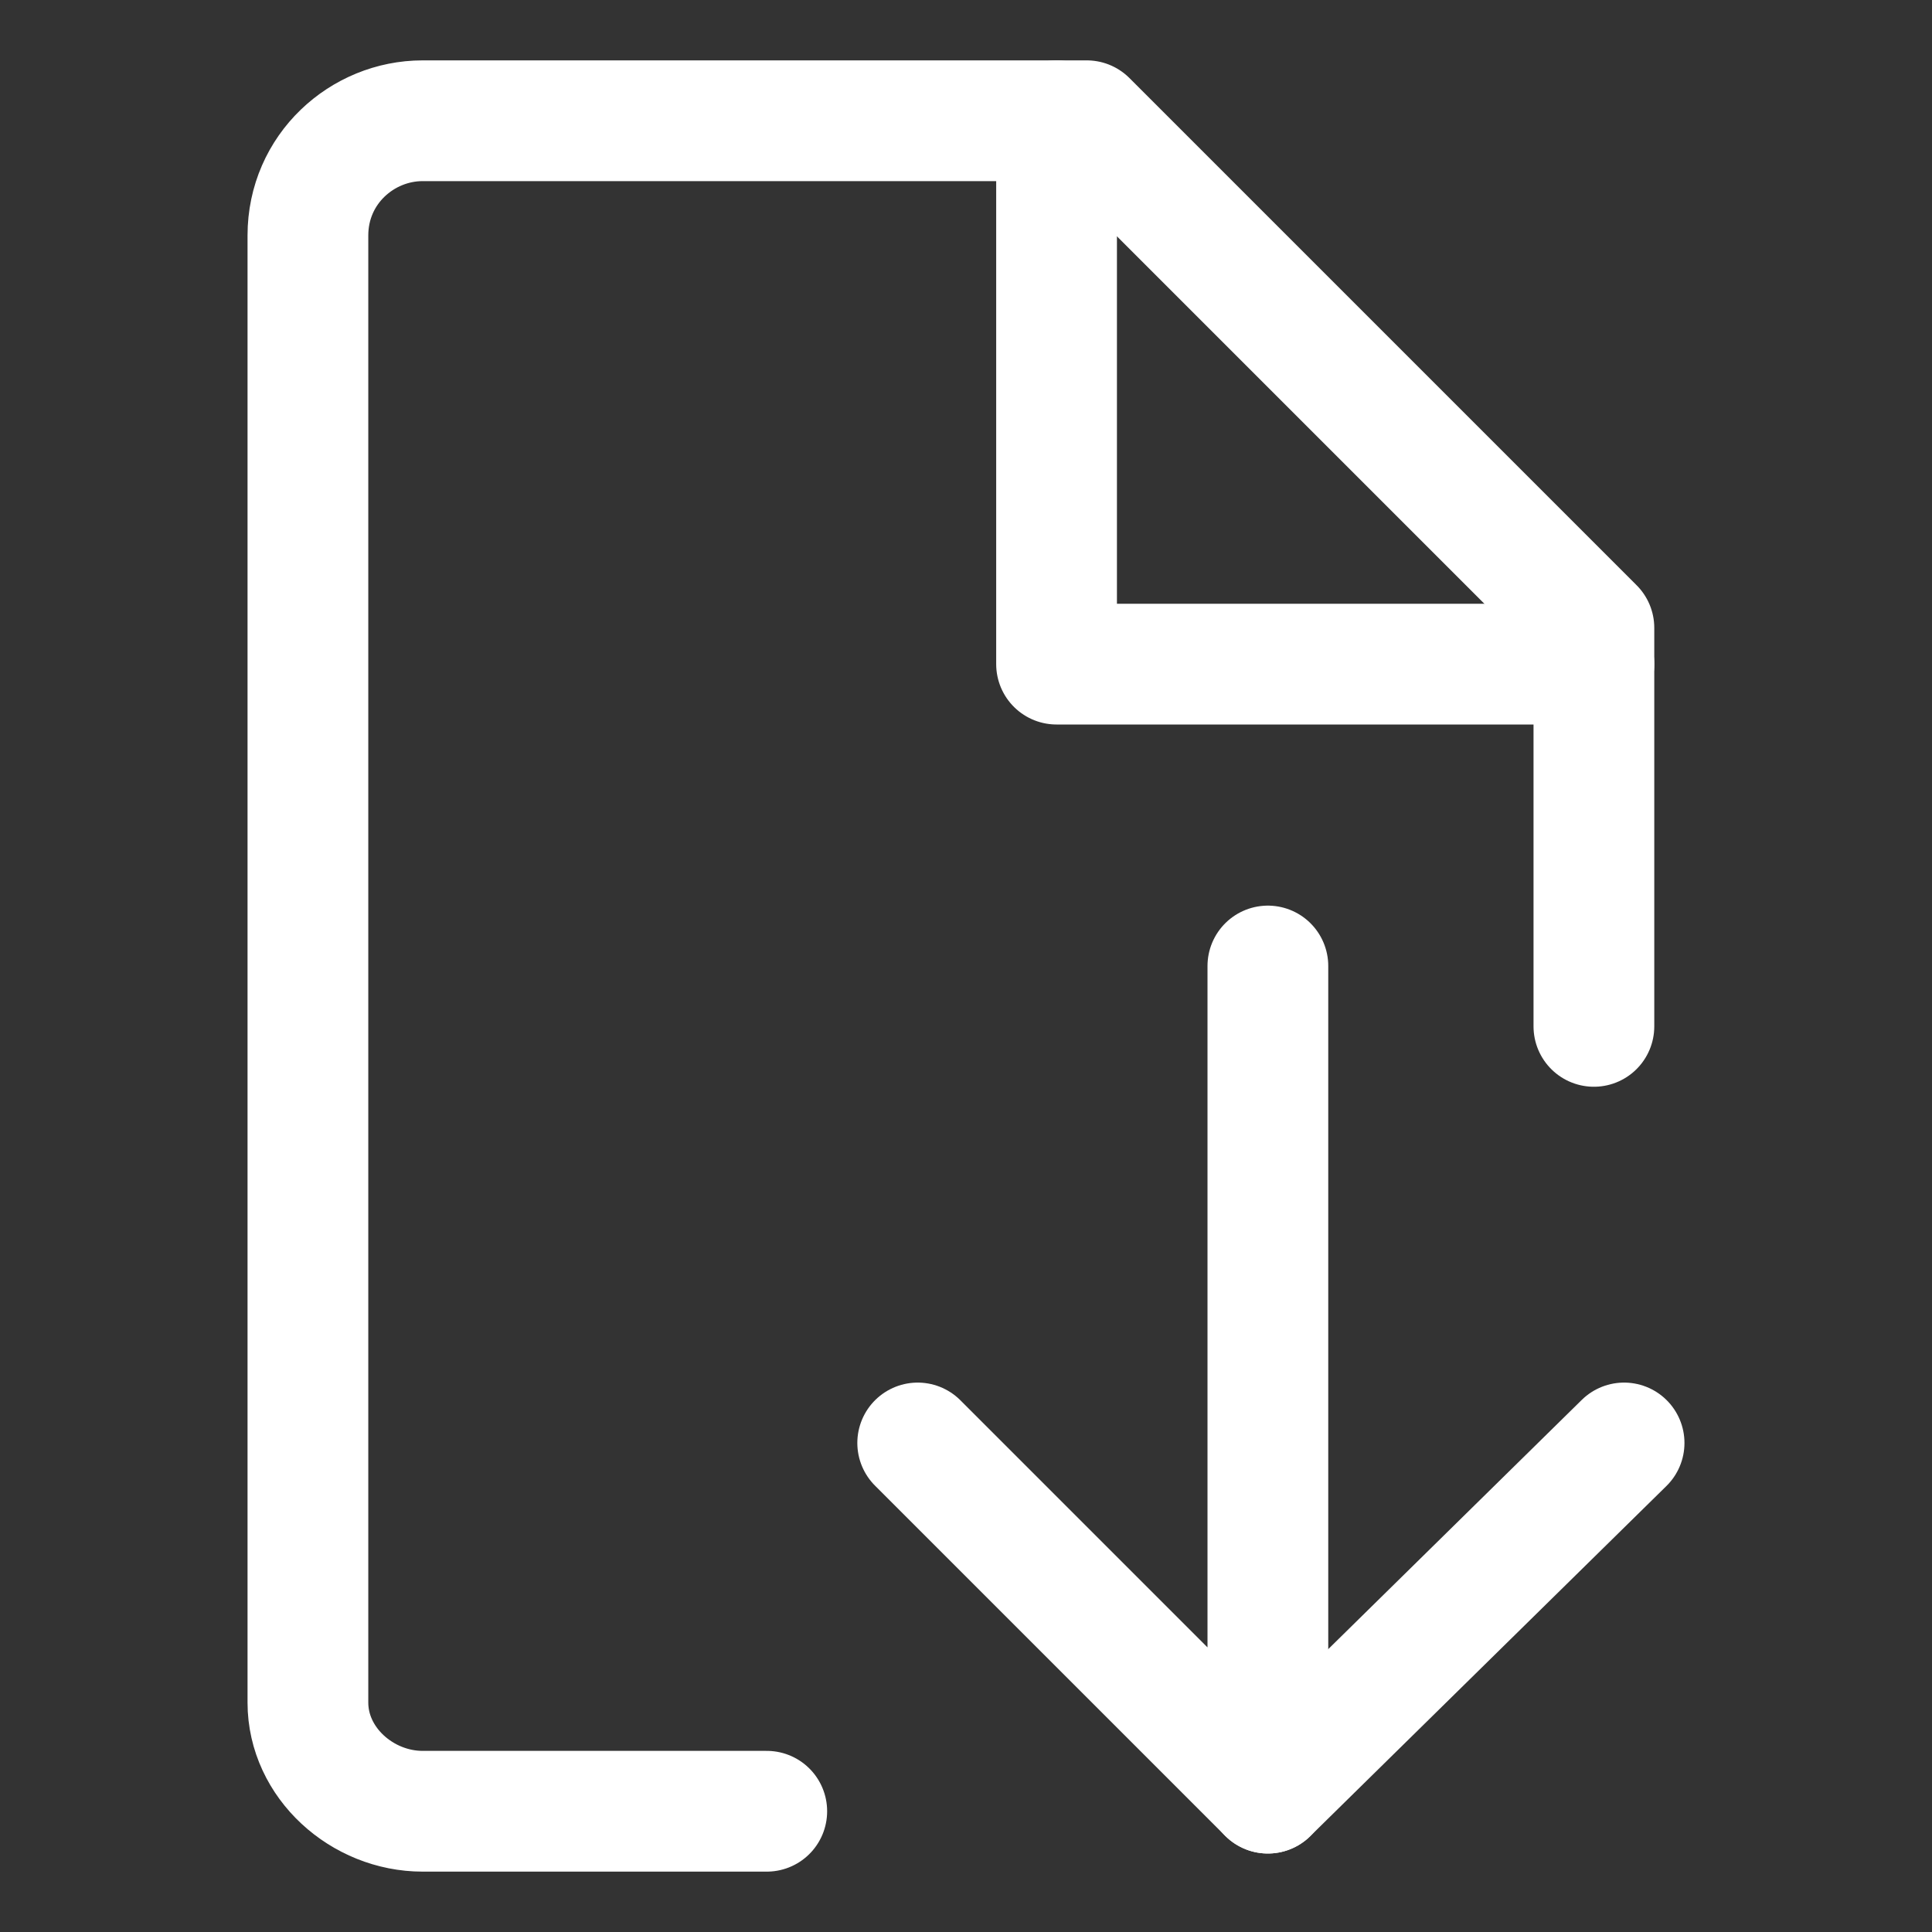 <svg width="16" height="16" viewBox="0 0 16 16" fill="none" xmlns="http://www.w3.org/2000/svg">
<rect x="0" y="0" width="16" height="16" fill="#333333" stroke="none"/>
<path d="M13.2 8.5V5.2C11.55 3.55 10.65 2.65 9 1H3.5C3 1 2.55 1.4 2.55 1.95V14.1C2.55 14.6 3 15 3.5 15H6.35" stroke="white" stroke-miterlimit="10" stroke-linecap="round" stroke-linejoin="round"/>
<path d="M8.75 1V5.5H13.2" stroke="white" stroke-miterlimit="10" stroke-linecap="round" stroke-linejoin="round"/>
<path d="M10.5 8V14.85L7.6 11.95" stroke="white" stroke-miterlimit="10" stroke-linecap="round" stroke-linejoin="round"/>
<path d="M10.5 14.85L13.45 11.95" stroke="white" stroke-miterlimit="10" stroke-linecap="round" stroke-linejoin="round"/>
</svg>
